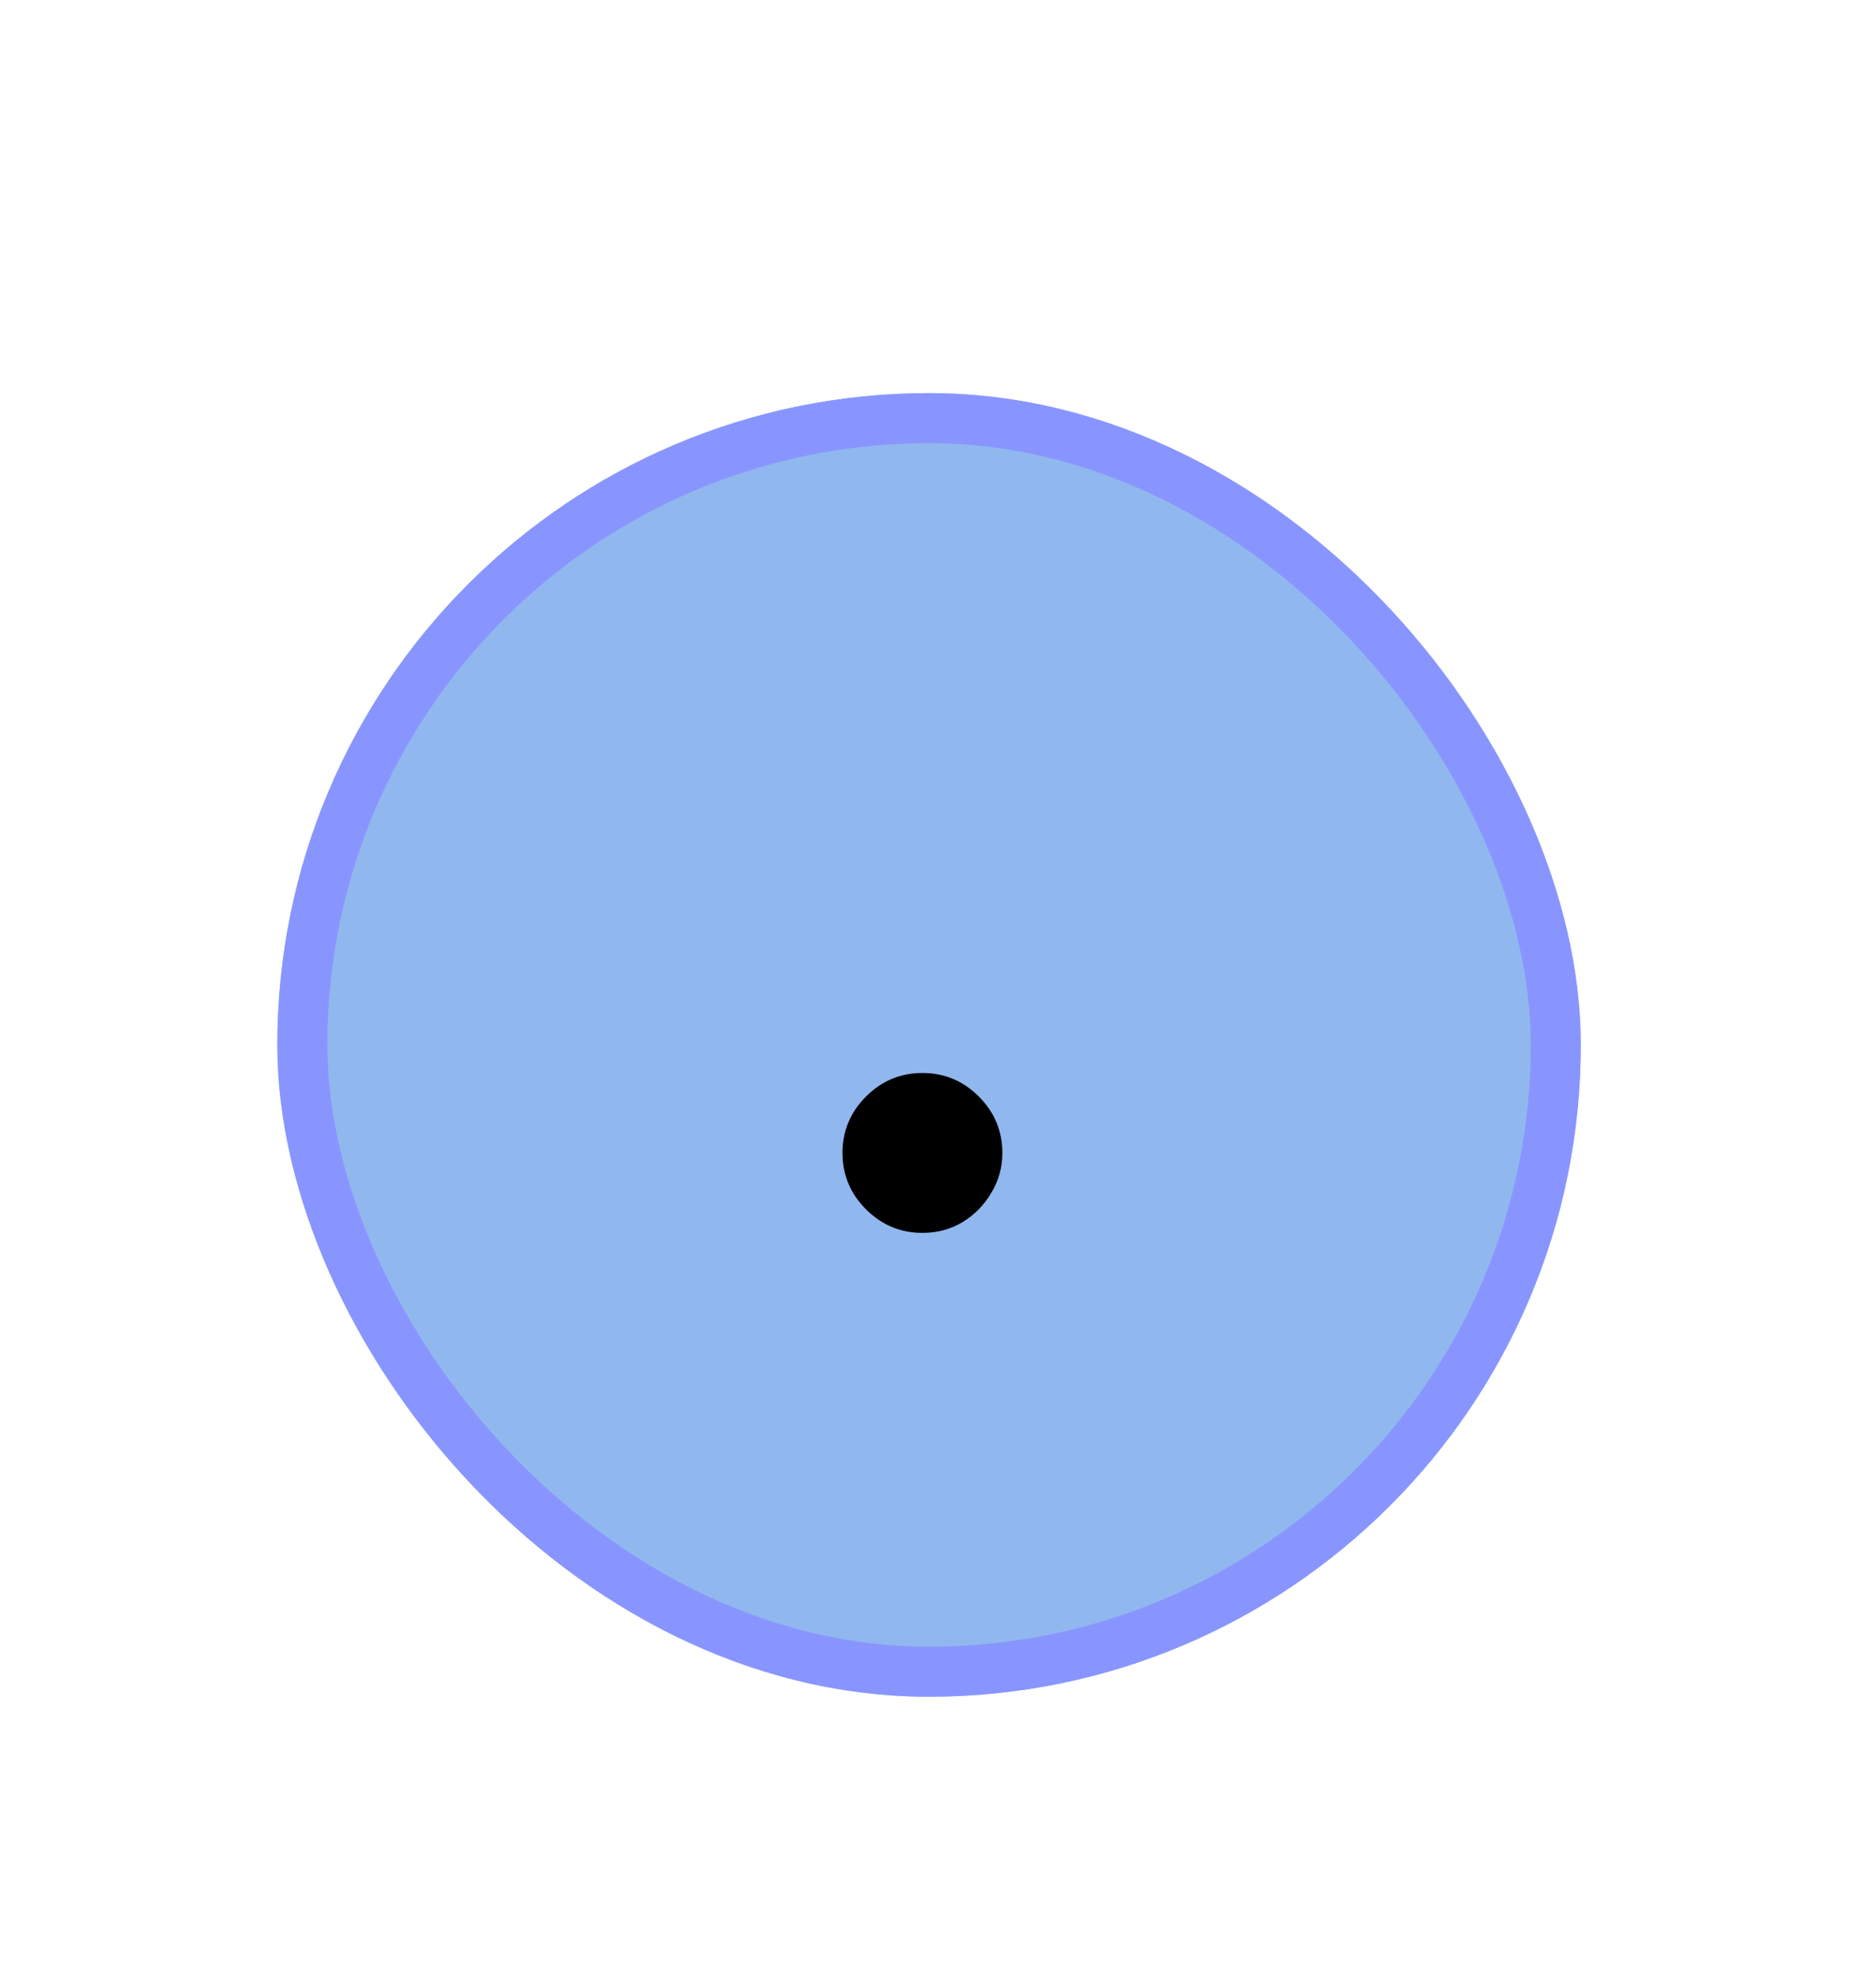 <svg width="75" height="79" viewBox="0 0 75 79" fill="none" xmlns="http://www.w3.org/2000/svg">
<g filter="url(#filter0_d_25_30)">
<rect x="11.088" y="11.716" width="52.109" height="52.109" rx="26.055" fill="#91B7EF"/>
<rect x="12.088" y="12.716" width="50.109" height="50.109" rx="25.055" stroke="#8995FF" stroke-width="2"/>
</g>
<path d="M36.877 49.284C36.001 49.284 35.249 48.97 34.622 48.343C33.995 47.716 33.681 46.964 33.681 46.088C33.681 45.212 33.995 44.461 34.622 43.833C35.249 43.206 36.001 42.892 36.877 42.892C37.753 42.892 38.505 43.206 39.132 43.833C39.759 44.461 40.073 45.212 40.073 46.088C40.073 46.668 39.925 47.201 39.629 47.686C39.345 48.171 38.96 48.562 38.475 48.858C38.002 49.142 37.469 49.284 36.877 49.284Z" fill="black"/>
<defs>
<filter id="filter0_d_25_30" x="0.088" y="4.716" width="74.109" height="74.109" filterUnits="userSpaceOnUse" color-interpolation-filters="sRGB">
<feFlood flood-opacity="0" result="BackgroundImageFix"/>
<feColorMatrix in="SourceAlpha" type="matrix" values="0 0 0 0 0 0 0 0 0 0 0 0 0 0 0 0 0 0 127 0" result="hardAlpha"/>
<feMorphology radius="1" operator="dilate" in="SourceAlpha" result="effect1_dropShadow_25_30"/>
<feOffset dy="4"/>
<feGaussianBlur stdDeviation="5"/>
<feComposite in2="hardAlpha" operator="out"/>
<feColorMatrix type="matrix" values="0 0 0 0 1 0 0 0 0 1 0 0 0 0 1 0 0 0 0.37 0"/>
<feBlend mode="normal" in2="BackgroundImageFix" result="effect1_dropShadow_25_30"/>
<feBlend mode="normal" in="SourceGraphic" in2="effect1_dropShadow_25_30" result="shape"/>
</filter>
</defs>
</svg>

